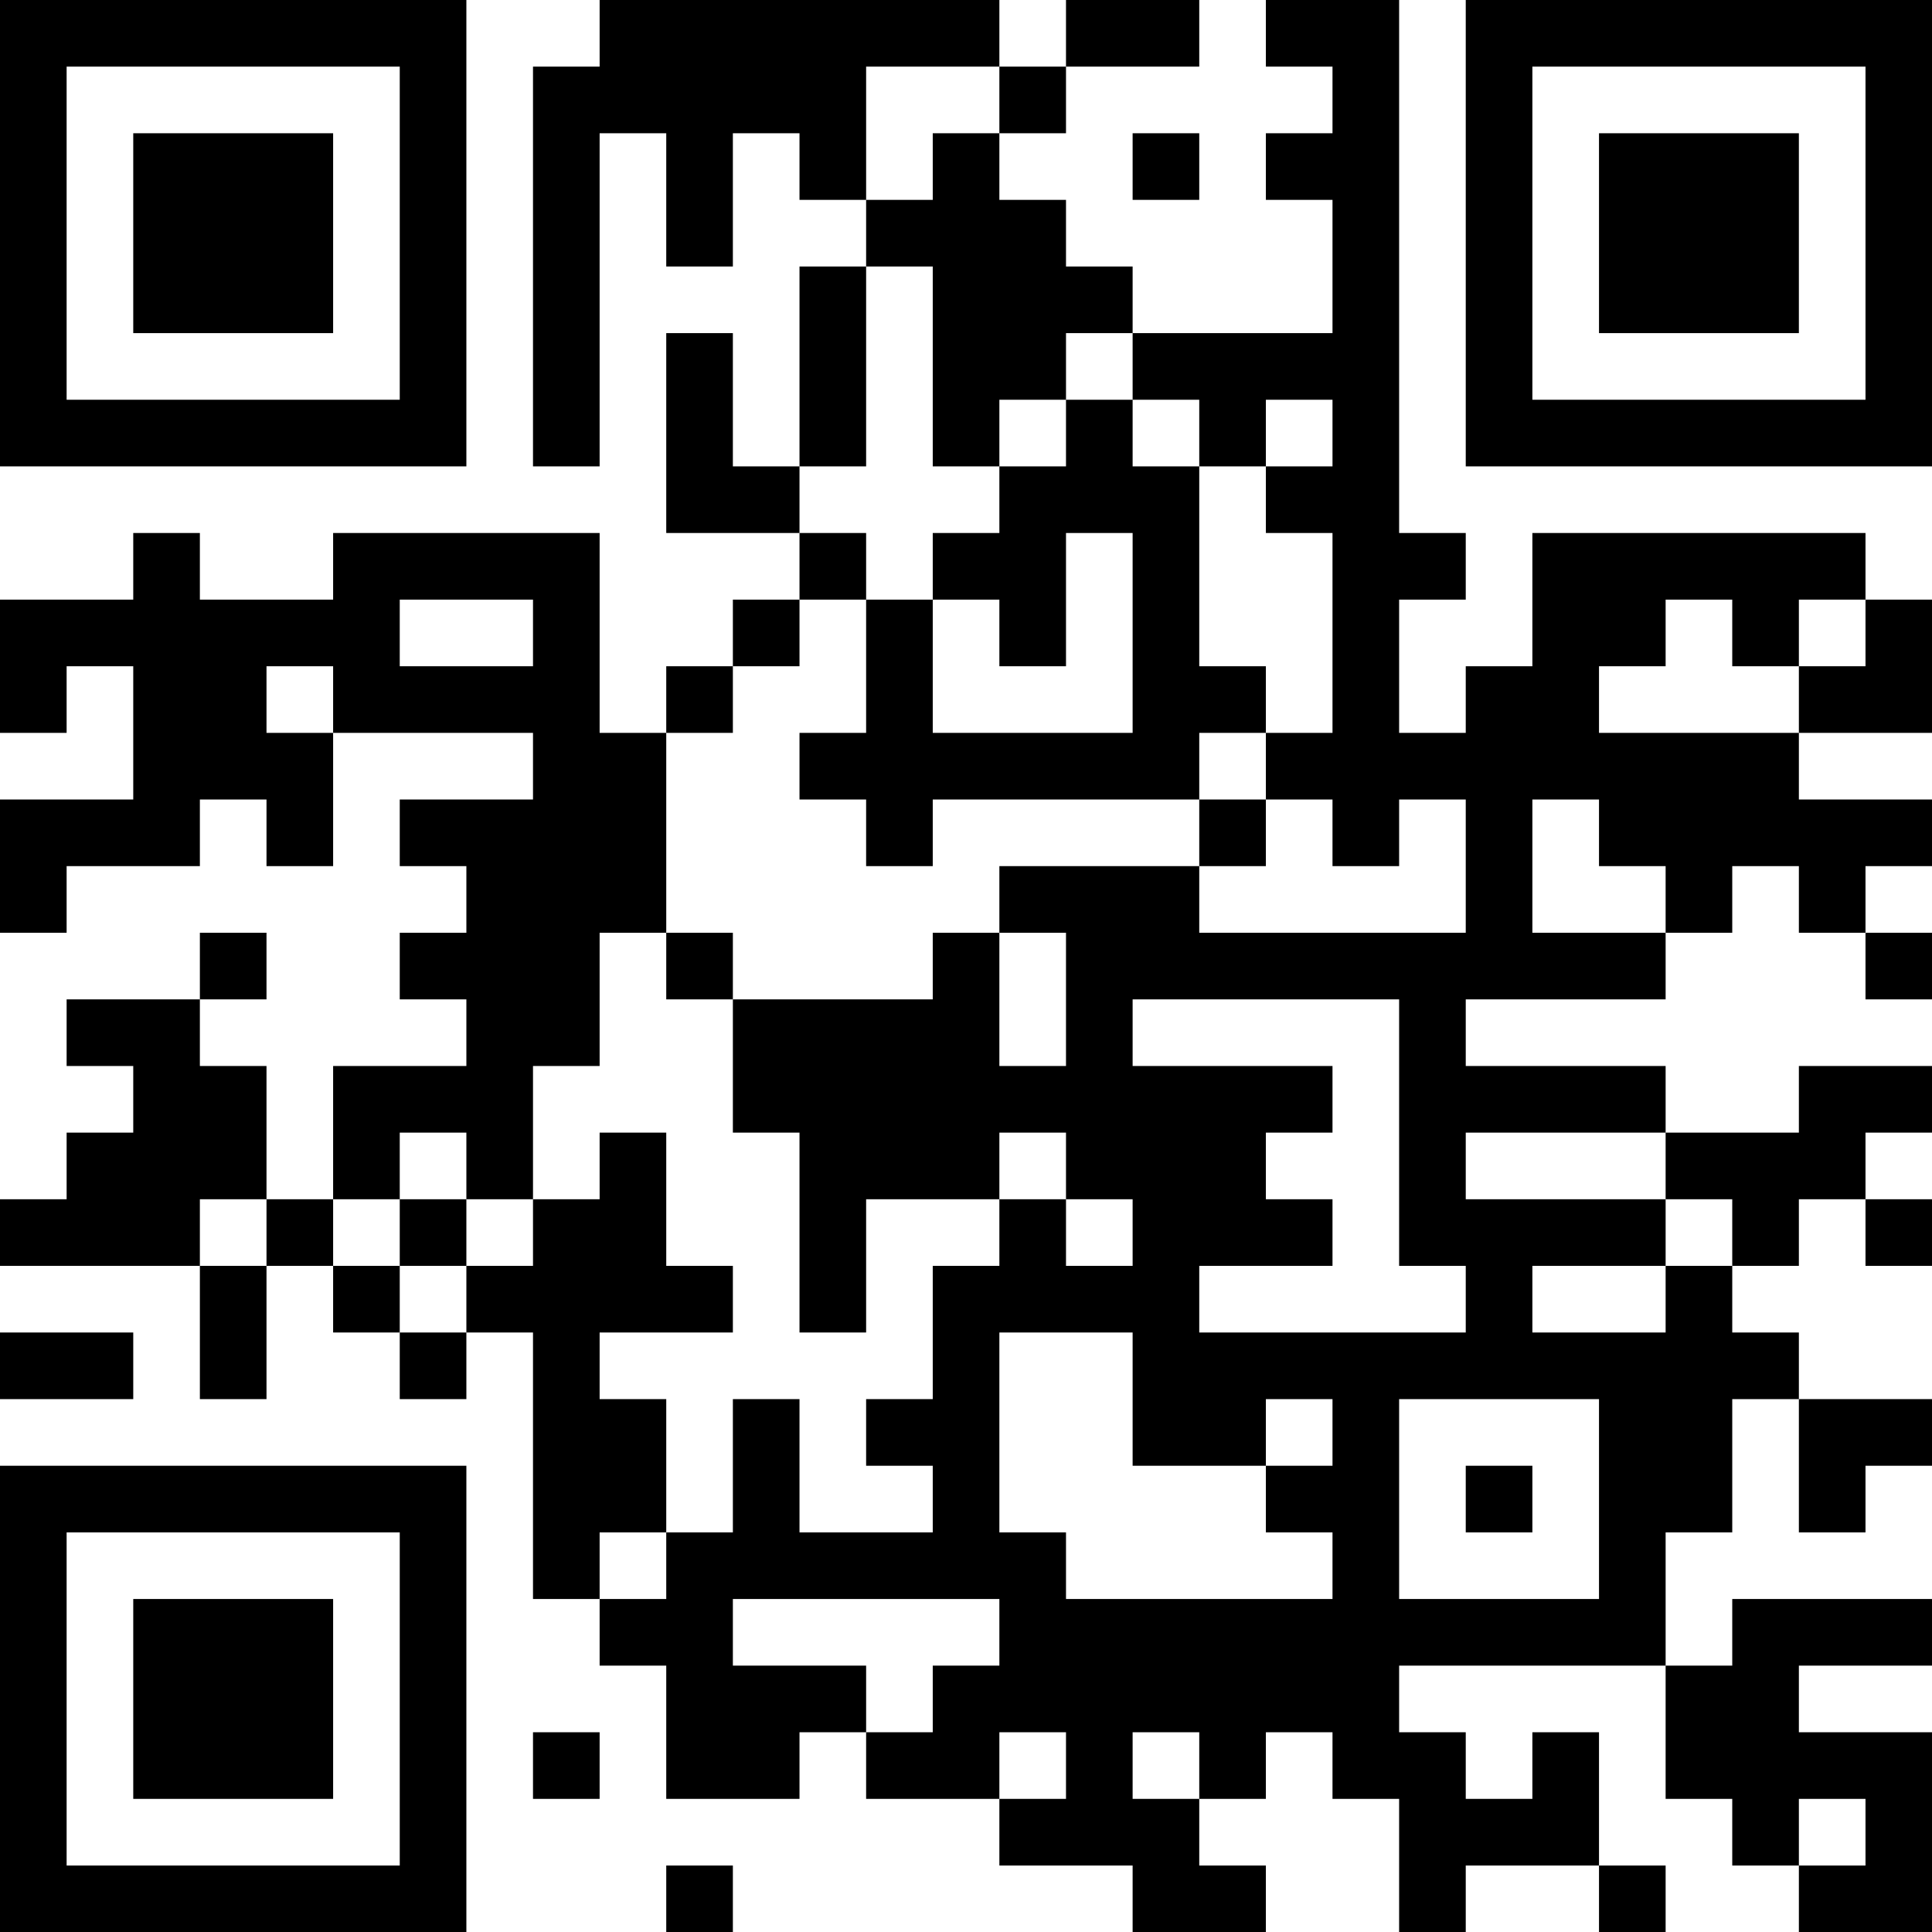 <?xml version="1.0" encoding="UTF-8"?>
<svg xmlns="http://www.w3.org/2000/svg" version="1.1" width="200" height="200" viewBox="0 0 200 200"><rect x="0" y="0" width="200" height="200" fill="#ffffff"/><g transform="scale(6.897)"><g transform="translate(0,0)"><path fill-rule="evenodd" d="M9 0L9 1L8 1L8 7L9 7L9 2L10 2L10 4L11 4L11 2L12 2L12 3L13 3L13 4L12 4L12 7L11 7L11 5L10 5L10 8L12 8L12 9L11 9L11 10L10 10L10 11L9 11L9 8L5 8L5 9L3 9L3 8L2 8L2 9L0 9L0 11L1 11L1 10L2 10L2 12L0 12L0 14L1 14L1 13L3 13L3 12L4 12L4 13L5 13L5 11L8 11L8 12L6 12L6 13L7 13L7 14L6 14L6 15L7 15L7 16L5 16L5 18L4 18L4 16L3 16L3 15L4 15L4 14L3 14L3 15L1 15L1 16L2 16L2 17L1 17L1 18L0 18L0 19L3 19L3 21L4 21L4 19L5 19L5 20L6 20L6 21L7 21L7 20L8 20L8 24L9 24L9 25L10 25L10 27L12 27L12 26L13 26L13 27L15 27L15 28L17 28L17 29L19 29L19 28L18 28L18 27L19 27L19 26L20 26L20 27L21 27L21 29L22 29L22 28L24 28L24 29L25 29L25 28L24 28L24 26L23 26L23 27L22 27L22 26L21 26L21 25L25 25L25 27L26 27L26 28L27 28L27 29L29 29L29 26L27 26L27 25L29 25L29 24L26 24L26 25L25 25L25 23L26 23L26 21L27 21L27 23L28 23L28 22L29 22L29 21L27 21L27 20L26 20L26 19L27 19L27 18L28 18L28 19L29 19L29 18L28 18L28 17L29 17L29 16L27 16L27 17L25 17L25 16L22 16L22 15L25 15L25 14L26 14L26 13L27 13L27 14L28 14L28 15L29 15L29 14L28 14L28 13L29 13L29 12L27 12L27 11L29 11L29 9L28 9L28 8L23 8L23 10L22 10L22 11L21 11L21 9L22 9L22 8L21 8L21 0L19 0L19 1L20 1L20 2L19 2L19 3L20 3L20 5L17 5L17 4L16 4L16 3L15 3L15 2L16 2L16 1L18 1L18 0L16 0L16 1L15 1L15 0ZM13 1L13 3L14 3L14 2L15 2L15 1ZM17 2L17 3L18 3L18 2ZM13 4L13 7L12 7L12 8L13 8L13 9L12 9L12 10L11 10L11 11L10 11L10 14L9 14L9 16L8 16L8 18L7 18L7 17L6 17L6 18L5 18L5 19L6 19L6 20L7 20L7 19L8 19L8 18L9 18L9 17L10 17L10 19L11 19L11 20L9 20L9 21L10 21L10 23L9 23L9 24L10 24L10 23L11 23L11 21L12 21L12 23L14 23L14 22L13 22L13 21L14 21L14 19L15 19L15 18L16 18L16 19L17 19L17 18L16 18L16 17L15 17L15 18L13 18L13 20L12 20L12 17L11 17L11 15L14 15L14 14L15 14L15 16L16 16L16 14L15 14L15 13L18 13L18 14L22 14L22 12L21 12L21 13L20 13L20 12L19 12L19 11L20 11L20 8L19 8L19 7L20 7L20 6L19 6L19 7L18 7L18 6L17 6L17 5L16 5L16 6L15 6L15 7L14 7L14 4ZM16 6L16 7L15 7L15 8L14 8L14 9L13 9L13 11L12 11L12 12L13 12L13 13L14 13L14 12L18 12L18 13L19 13L19 12L18 12L18 11L19 11L19 10L18 10L18 7L17 7L17 6ZM16 8L16 10L15 10L15 9L14 9L14 11L17 11L17 8ZM6 9L6 10L8 10L8 9ZM25 9L25 10L24 10L24 11L27 11L27 10L28 10L28 9L27 9L27 10L26 10L26 9ZM4 10L4 11L5 11L5 10ZM23 12L23 14L25 14L25 13L24 13L24 12ZM10 14L10 15L11 15L11 14ZM17 15L17 16L20 16L20 17L19 17L19 18L20 18L20 19L18 19L18 20L22 20L22 19L21 19L21 15ZM22 17L22 18L25 18L25 19L23 19L23 20L25 20L25 19L26 19L26 18L25 18L25 17ZM3 18L3 19L4 19L4 18ZM6 18L6 19L7 19L7 18ZM0 20L0 21L2 21L2 20ZM15 20L15 23L16 23L16 24L20 24L20 23L19 23L19 22L20 22L20 21L19 21L19 22L17 22L17 20ZM21 21L21 24L24 24L24 21ZM22 22L22 23L23 23L23 22ZM11 24L11 25L13 25L13 26L14 26L14 25L15 25L15 24ZM8 26L8 27L9 27L9 26ZM15 26L15 27L16 27L16 26ZM17 26L17 27L18 27L18 26ZM27 27L27 28L28 28L28 27ZM10 28L10 29L11 29L11 28ZM0 0L0 7L7 7L7 0ZM1 1L1 6L6 6L6 1ZM2 2L2 5L5 5L5 2ZM22 0L22 7L29 7L29 0ZM23 1L23 6L28 6L28 1ZM24 2L24 5L27 5L27 2ZM0 22L0 29L7 29L7 22ZM1 23L1 28L6 28L6 23ZM2 24L2 27L5 27L5 24Z" fill="#000000"/></g></g></svg>
